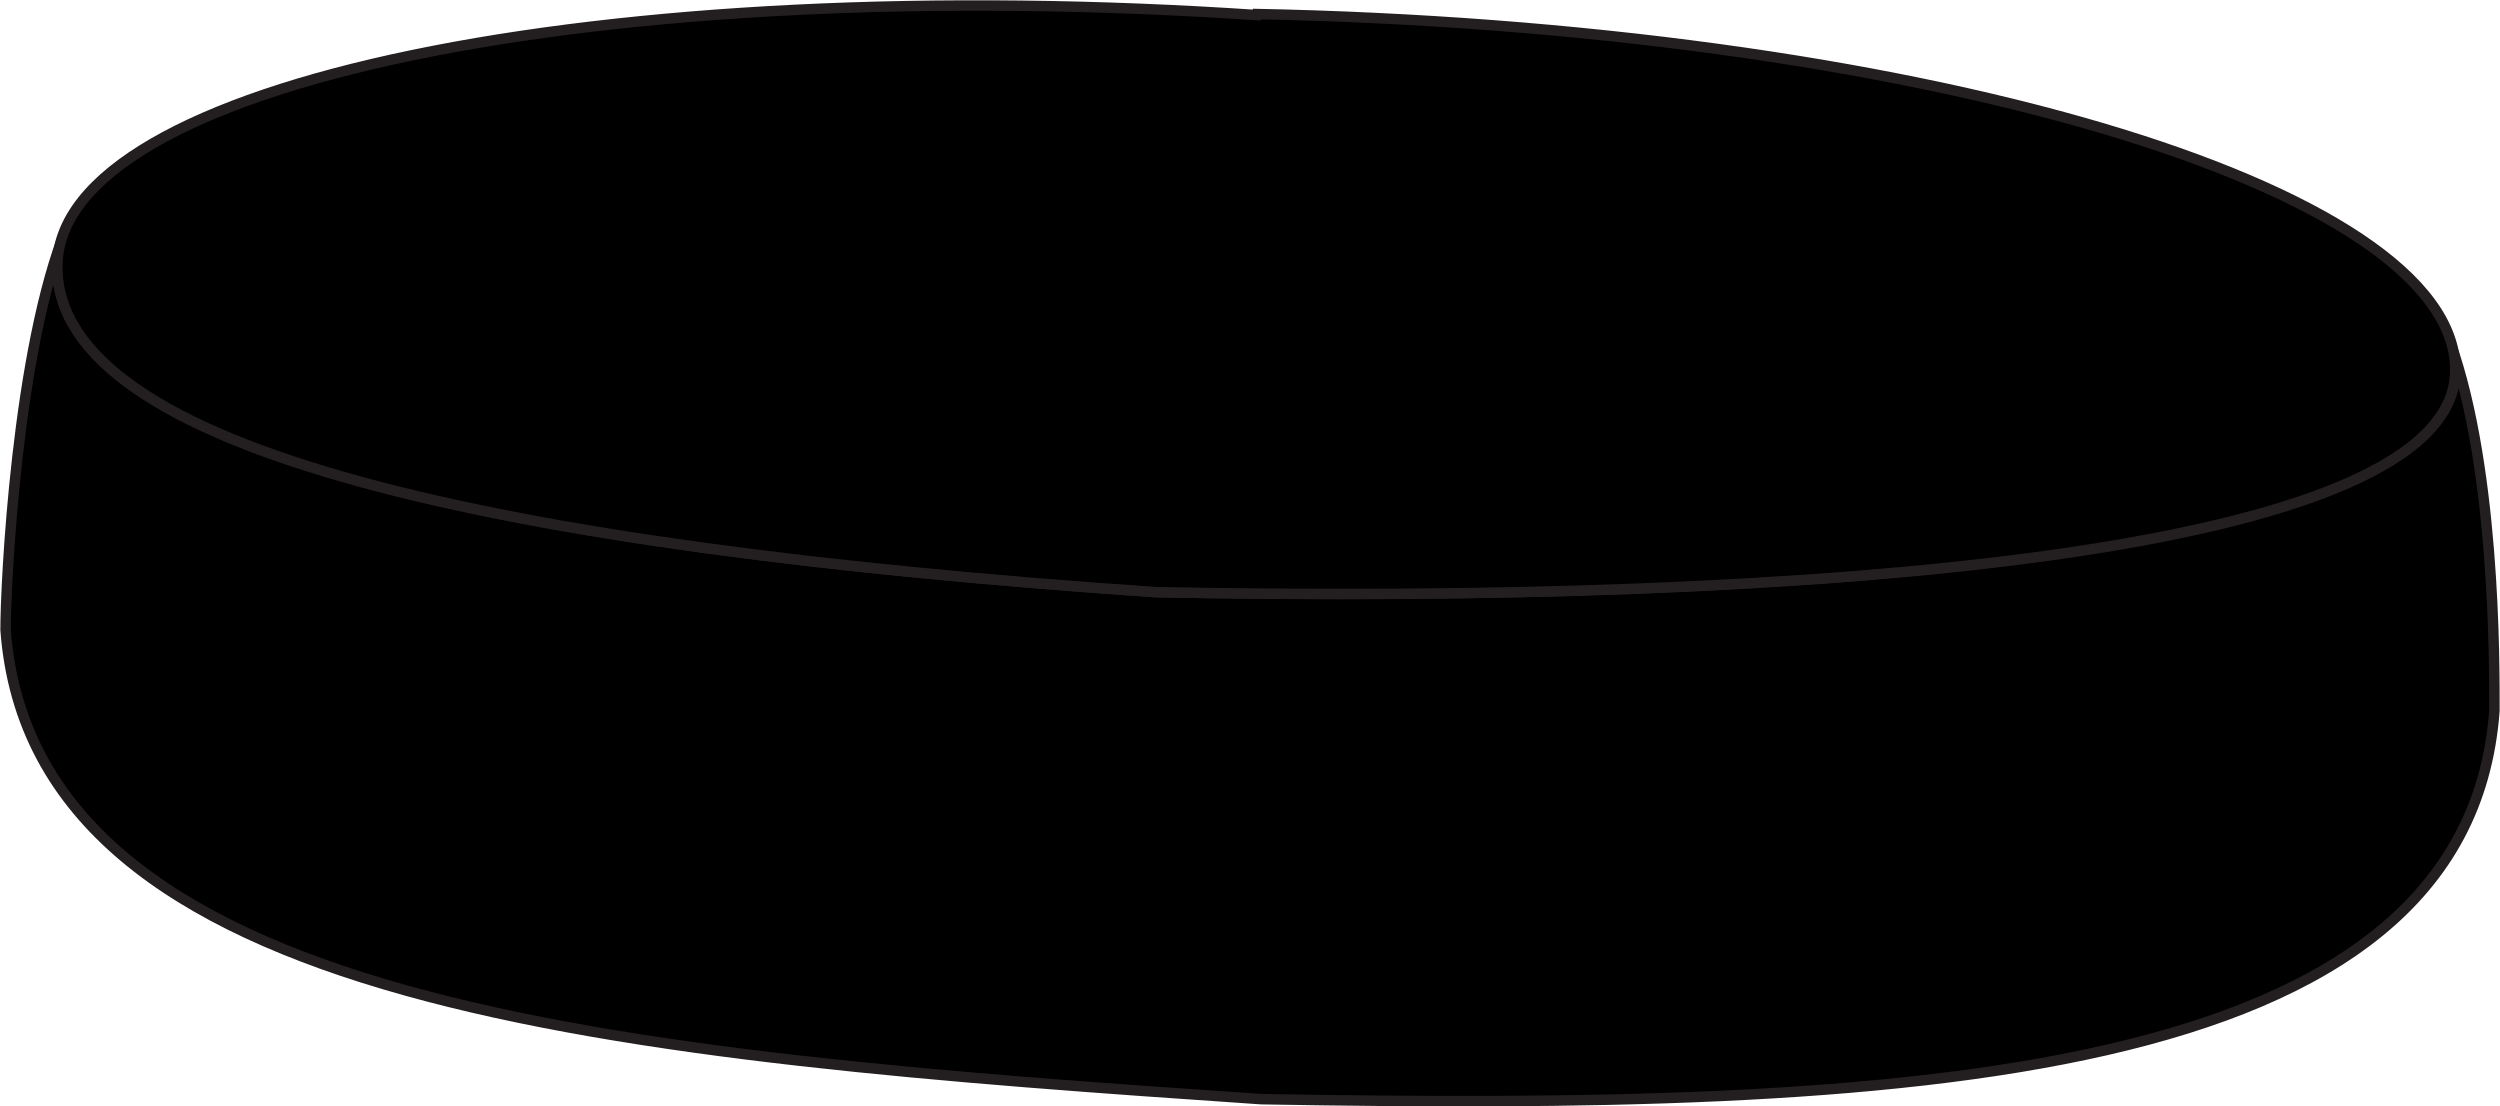 <?xml version="1.0" encoding="utf-8"?>
<!-- Generator: Adobe Illustrator 21.1.0, SVG Export Plug-In . SVG Version: 6.00 Build 0)  -->
<svg version="1.1" id="Layer_1" xmlns="http://www.w3.org/2000/svg" xmlns:xlink="http://www.w3.org/1999/xlink" x="0px" y="0px"
	 viewBox="0 0 179 79.2" style="enable-background:new 0 0 179 79.2;" xml:space="preserve">
<style type="text/css">
	.st0{stroke:#231F20;stroke-width:0.75;stroke-miterlimit:10;}
</style>
<title>Asset 15</title>
<g id="Layer_2">
	<g id="BunBottom">
		<path class="st0" d="M175.8,26.5c0,13.1-46,16.8-93,15.9C35.8,39.2,4.1,32.2,4.1,19.1l0.7-2.9C1.2,25,0.4,41.8,0.4,45.1
			c2,27.1,44.3,30.5,89.9,33.6c45.6,0.8,86.3-0.9,88.3-27.8c0-3.3,0.1-18.2-3.5-27.3"/>
		<path class="st0" d="M90.3,1.1C43.2-2.1,4.1,5.9,4.1,19.1s31.7,20.1,78.7,23.3c47.1,0.9,93-2.7,93-15.9S136.7,1.9,89.7,1"/>
	</g>
</g>
</svg>
